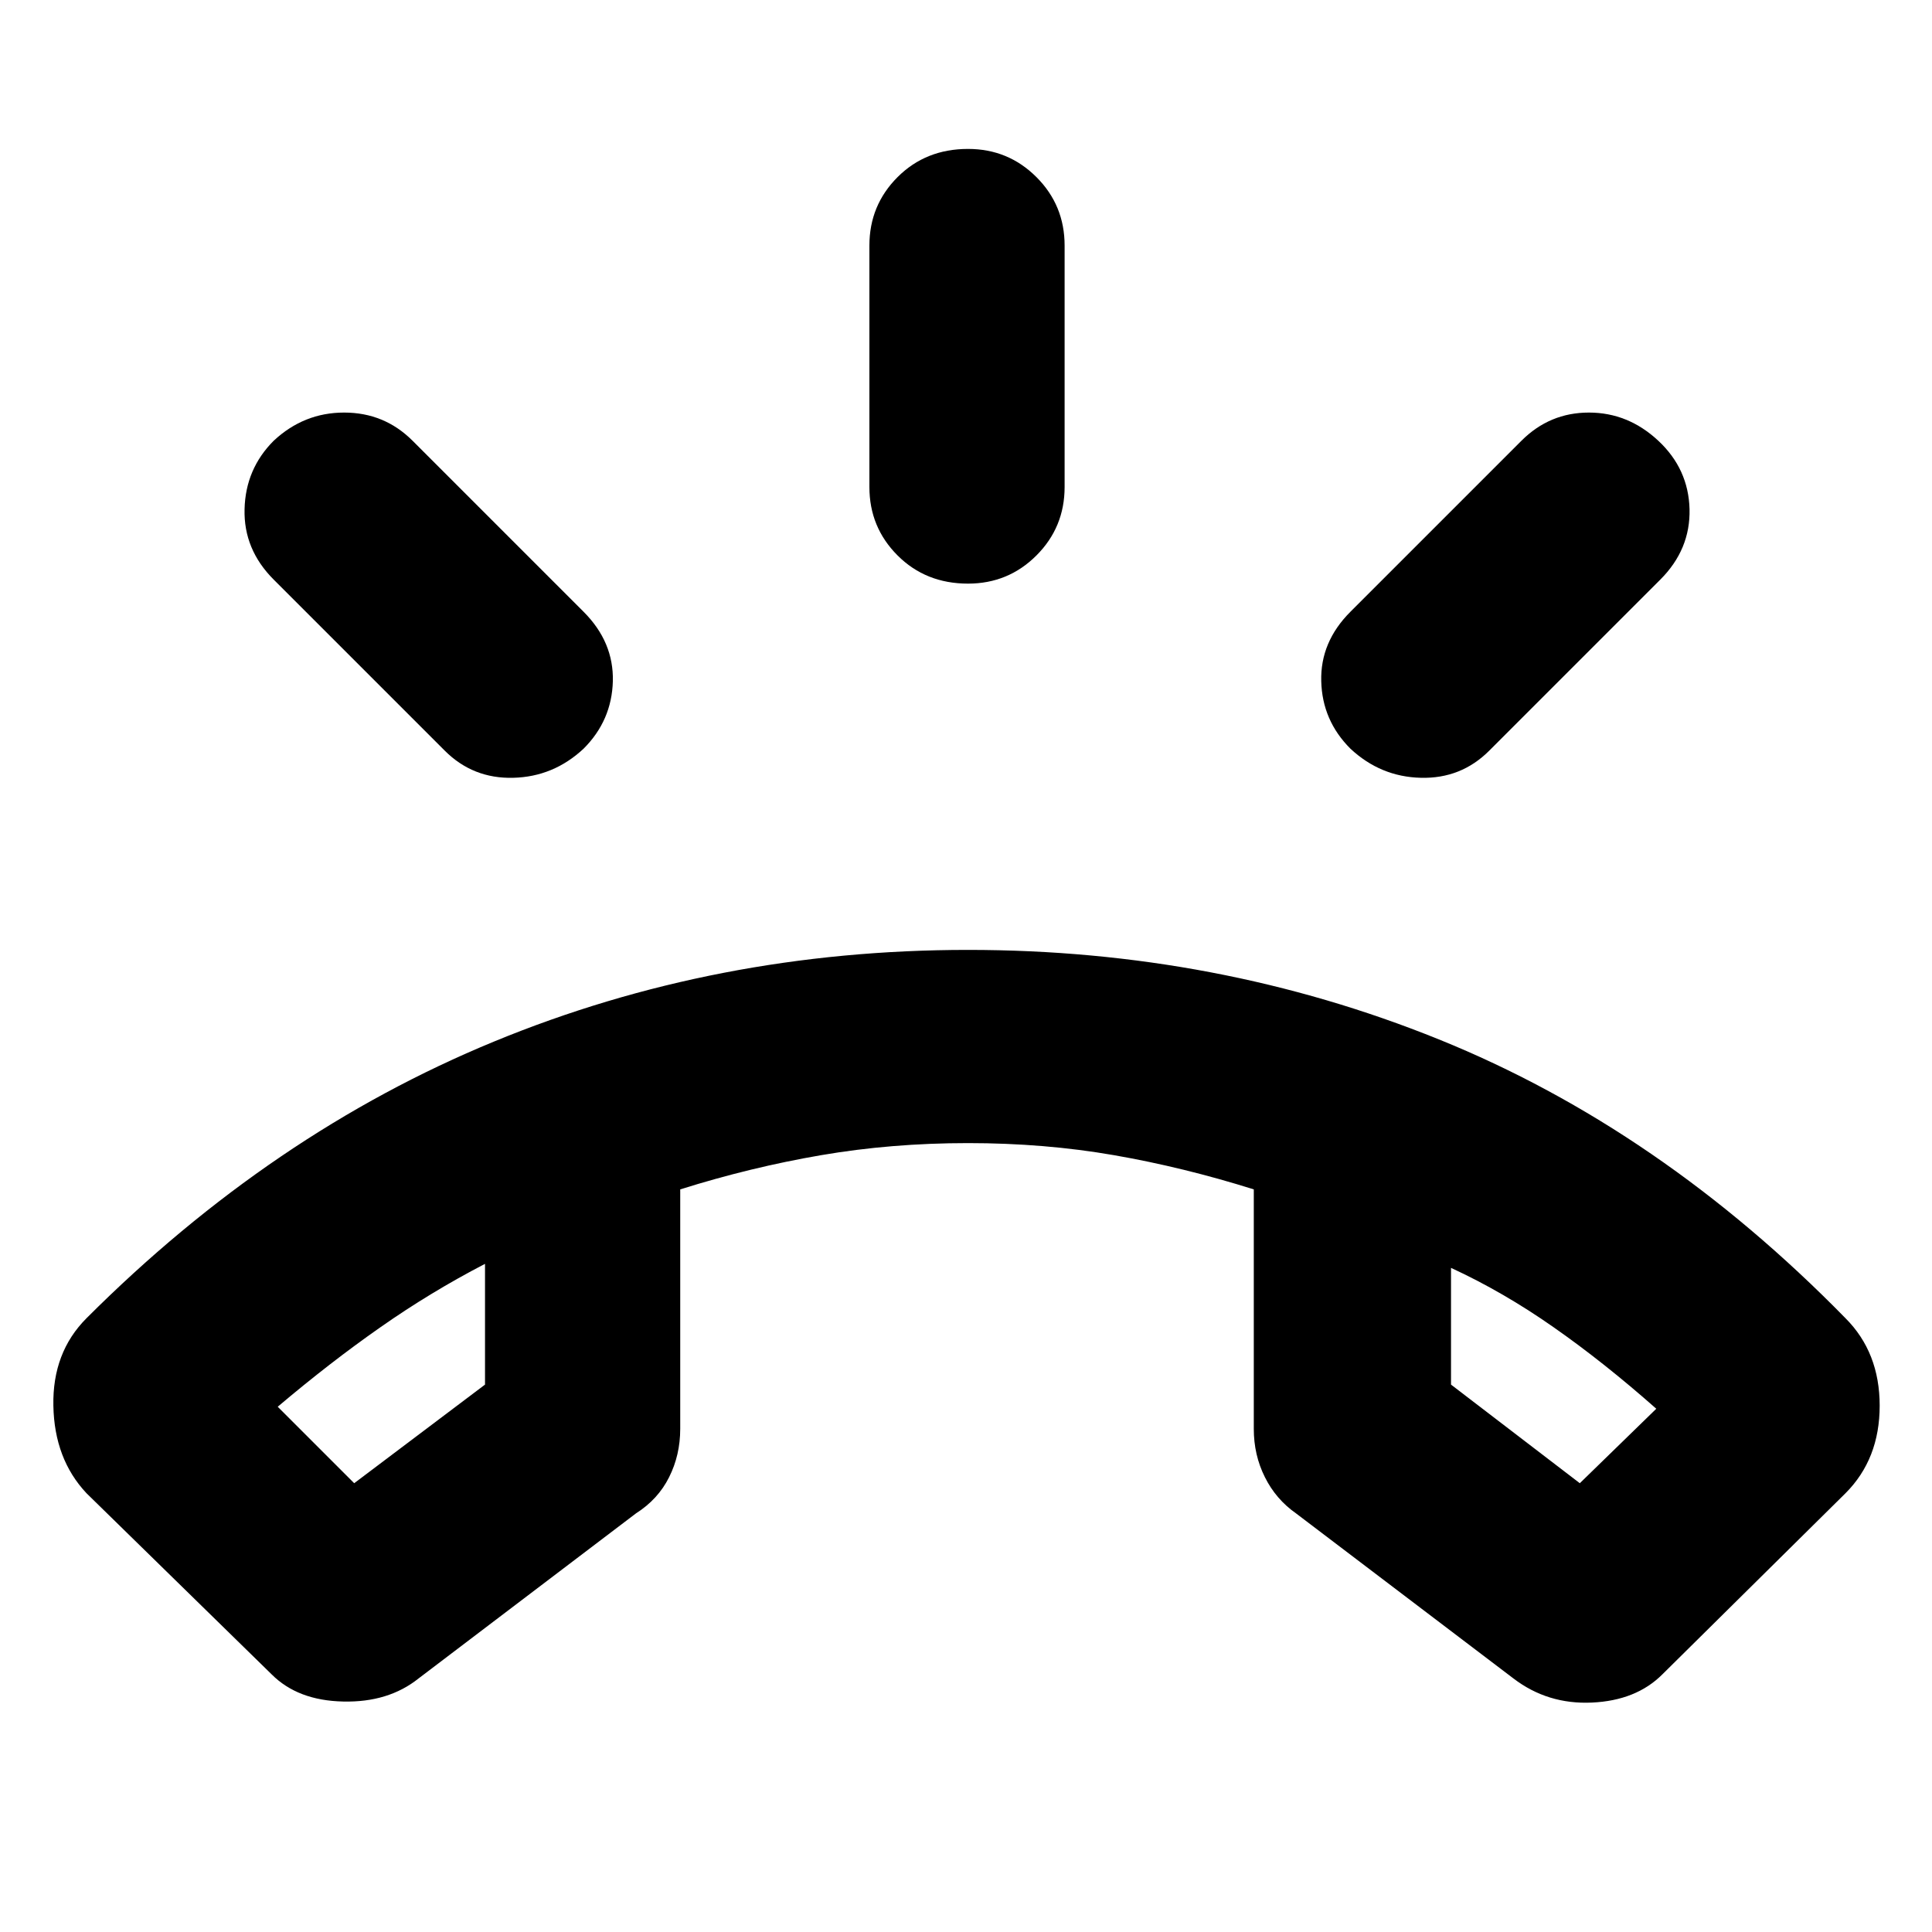 <svg xmlns="http://www.w3.org/2000/svg" height="24" width="24"><path d="m3.375 20.8-2.3-2.25q-.4-.425-.412-1.088-.013-.662.412-1.087 2.3-2.3 5.063-3.437Q8.9 11.8 12.025 11.8q3.1 0 5.85 1.112 2.75 1.113 5.05 3.463.425.425.425 1.087 0 .663-.425 1.088L20.65 20.8q-.325.325-.875.35-.55.025-.975-.3l-2.7-2.05q-.25-.175-.387-.45-.138-.275-.138-.6v-2.975q-.875-.275-1.737-.425-.863-.15-1.813-.15t-1.825.15q-.875.15-1.75.425v2.975q0 .325-.138.6-.137.275-.412.45l-2.7 2.05q-.375.3-.937.287-.563-.012-.888-.337ZM4.4 18.425 6.025 17.2v-1.5q-.675.35-1.3.788-.625.437-1.275.987Zm15.225 0 .95-.925q-.65-.575-1.275-1.012-.625-.438-1.275-.738v1.45Zm-7.6-11.175q-.525 0-.875-.35t-.35-.85v-3q0-.5.35-.85t.875-.35q.5 0 .85.35t.35.85v3q0 .5-.35.85t-.85.35Zm4.75 2.05q-.35-.35-.362-.838-.013-.487.362-.862L18.9 5.475q.35-.35.838-.35.487 0 .862.35t.388.85q.012.5-.363.875L18.5 9.325q-.35.35-.85.337-.5-.012-.875-.362Zm-11.25.025L3.4 7.2q-.375-.375-.362-.875.012-.5.362-.85.375-.35.875-.35t.85.35L7.25 7.6q.375.375.363.862-.013.488-.363.838-.375.35-.875.362-.5.013-.85-.337Zm12.5 6.425Zm-12-.05Z"/></svg>